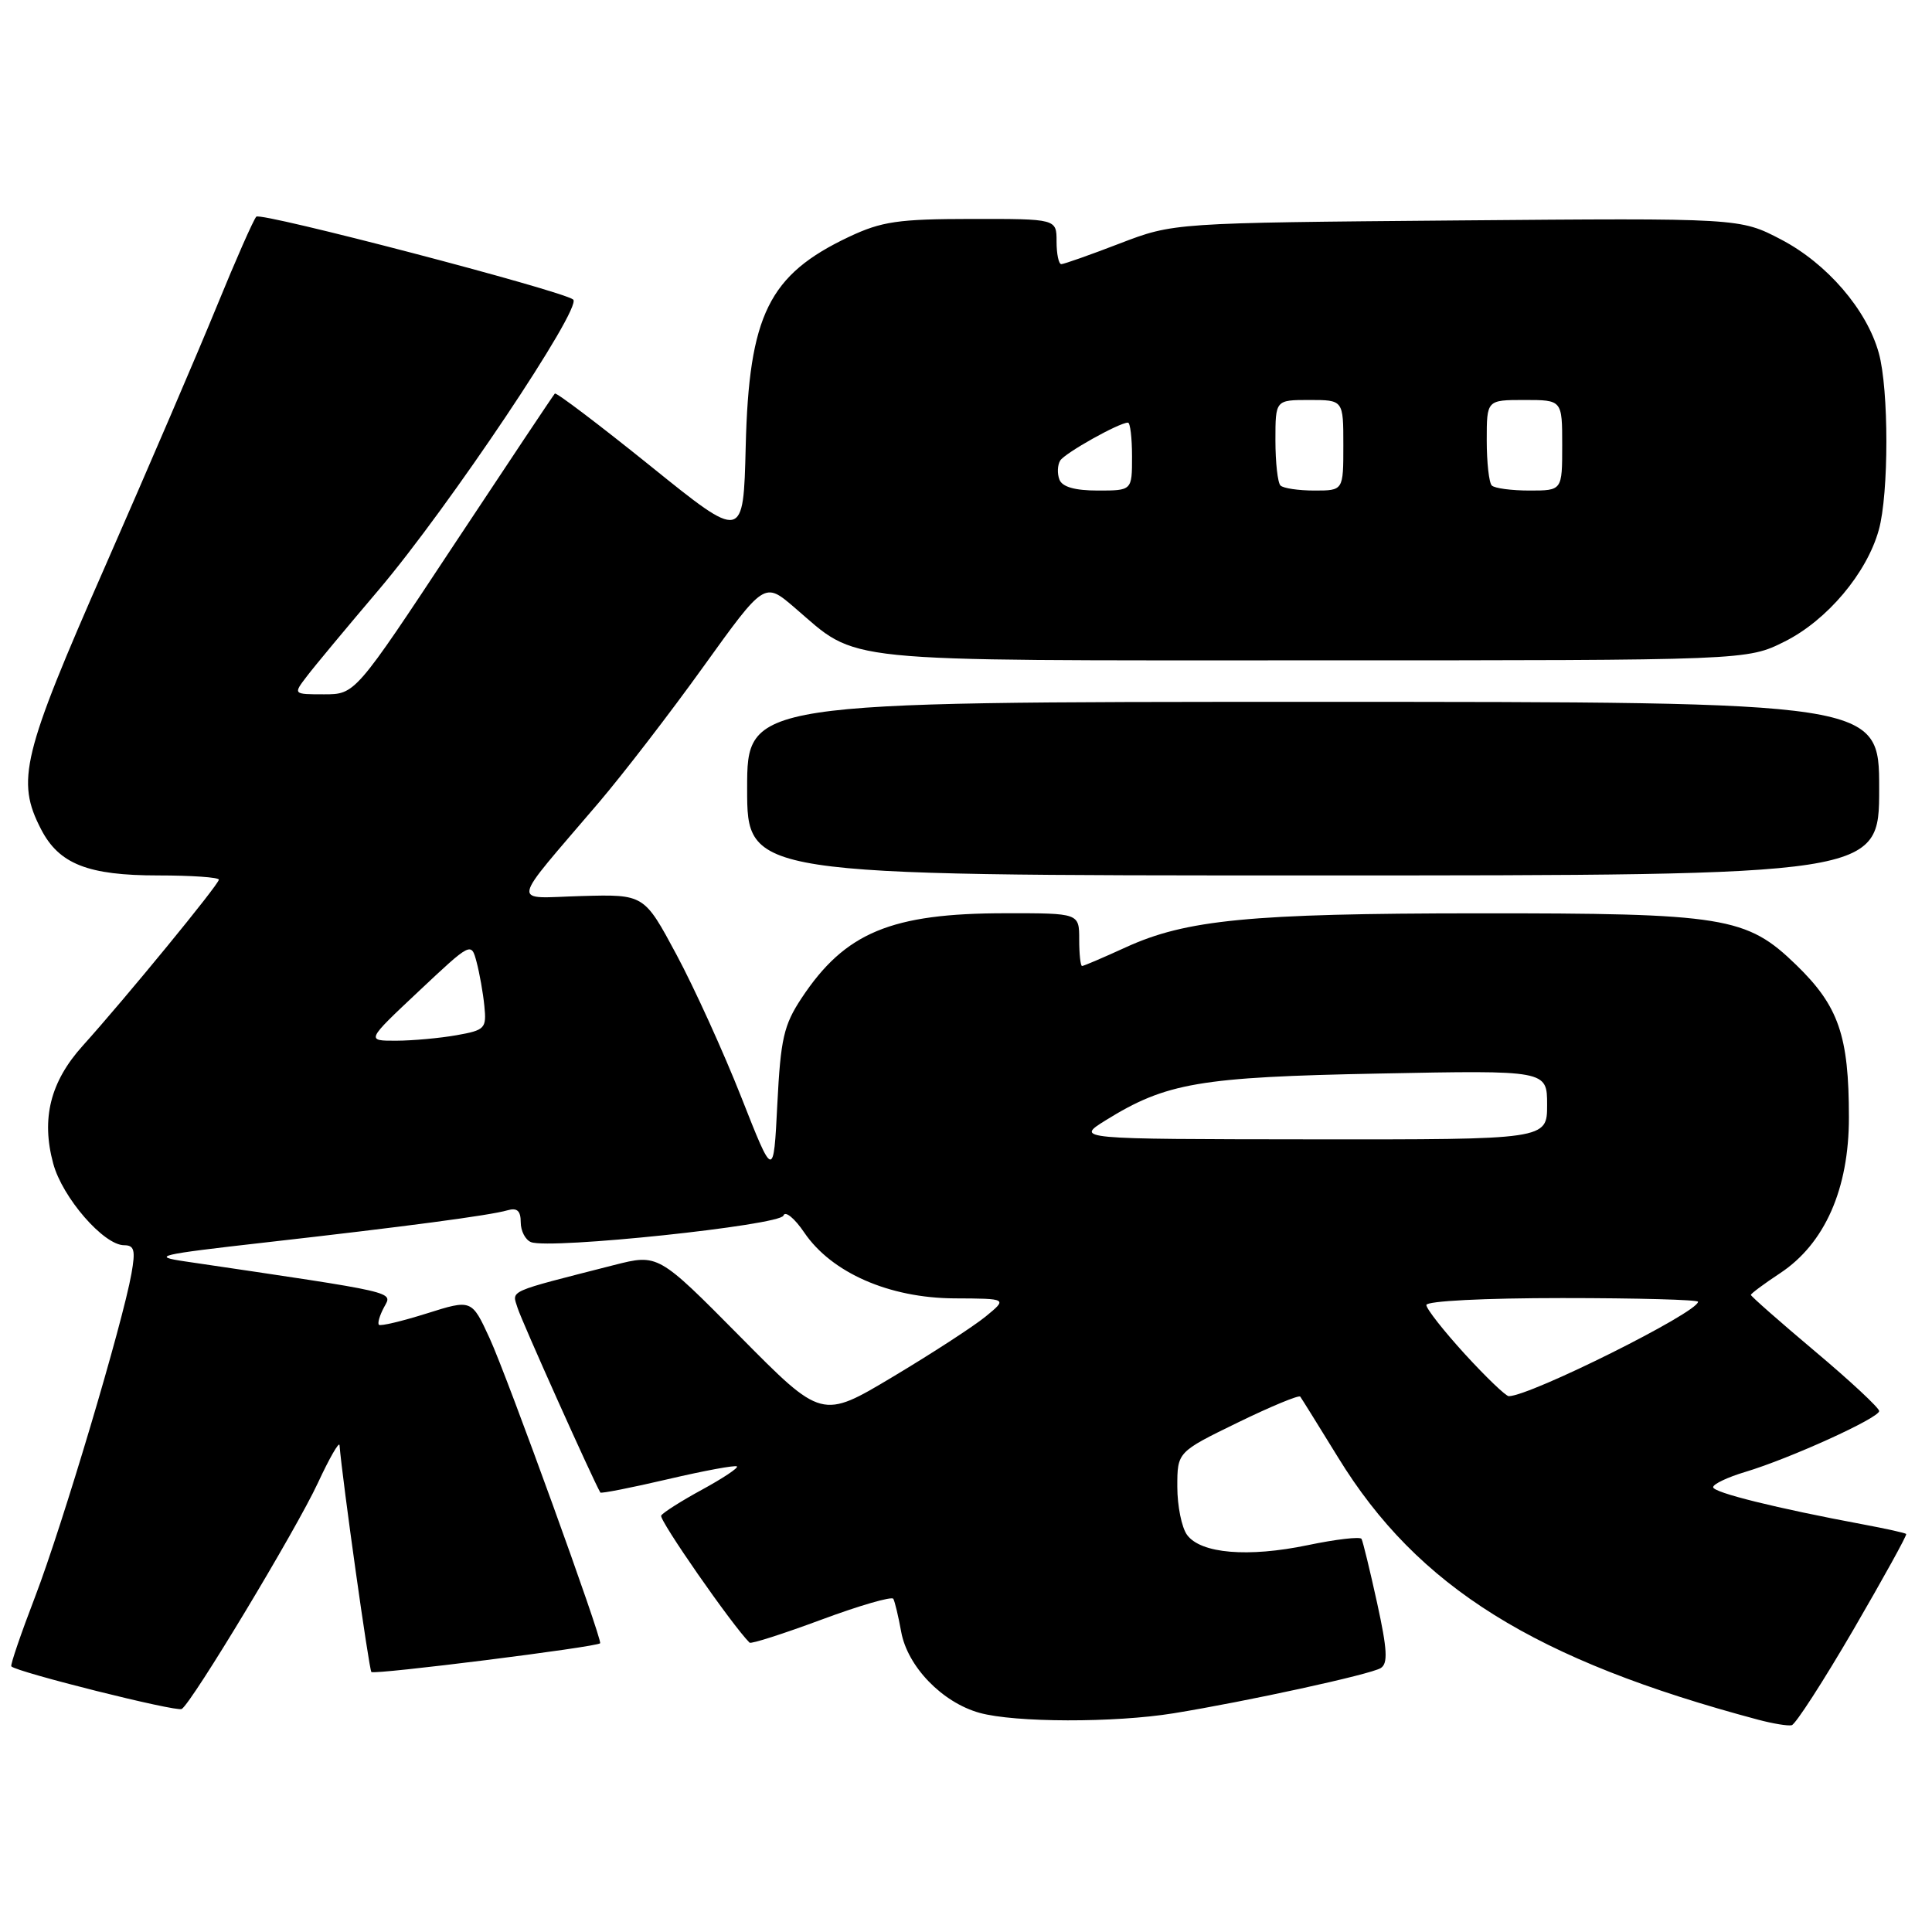 <?xml version="1.0" encoding="UTF-8" standalone="no"?>
<!DOCTYPE svg PUBLIC "-//W3C//DTD SVG 1.1//EN" "http://www.w3.org/Graphics/SVG/1.1/DTD/svg11.dtd" >
<svg xmlns="http://www.w3.org/2000/svg" xmlns:xlink="http://www.w3.org/1999/xlink" version="1.1" viewBox="0 0 256 256">
 <g >
 <path fill="currentColor"
d=" M 245.58 215.95 C 249.56 209.10 252.72 203.39 252.58 203.26 C 252.45 203.12 249.91 202.56 246.92 202.00 C 235.40 199.85 227.00 197.77 227.00 197.06 C 227.00 196.65 228.91 195.74 231.25 195.04 C 237.16 193.27 249.00 187.89 249.00 186.97 C 249.00 186.56 245.18 182.99 240.50 179.06 C 235.82 175.12 232.00 171.76 232.00 171.58 C 232.00 171.41 233.74 170.11 235.88 168.70 C 241.80 164.78 245.00 157.53 244.99 148.05 C 244.99 137.23 243.63 133.31 238.01 127.86 C 231.42 121.46 228.55 121.00 195.70 121.02 C 165.62 121.04 157.17 121.86 149.16 125.53 C 146.19 126.89 143.59 128.00 143.38 128.00 C 143.17 128.00 143.00 126.42 143.00 124.50 C 143.00 121.00 143.00 121.00 133.25 121.01 C 118.08 121.01 111.97 123.55 106.21 132.26 C 103.85 135.83 103.44 137.63 103.00 146.30 C 102.50 156.24 102.50 156.24 98.22 145.37 C 95.86 139.39 92.00 130.90 89.64 126.50 C 85.35 118.50 85.35 118.50 77.06 118.73 C 67.62 118.99 67.35 120.42 79.34 106.35 C 82.55 102.58 88.81 94.46 93.23 88.30 C 101.29 77.09 101.29 77.09 105.25 80.48 C 113.92 87.91 109.95 87.50 174.00 87.50 C 231.50 87.50 231.50 87.50 236.49 85.00 C 242.10 82.19 247.36 75.95 248.95 70.22 C 250.29 65.42 250.29 51.58 248.95 46.78 C 247.36 41.03 242.09 34.92 236.01 31.74 C 230.56 28.89 230.56 28.89 193.03 29.21 C 155.50 29.53 155.50 29.53 148.38 32.26 C 144.46 33.77 140.97 35.00 140.63 35.00 C 140.28 35.00 140.00 33.65 140.00 32.00 C 140.00 29.00 140.00 29.00 128.75 29.01 C 119.01 29.02 116.83 29.34 112.50 31.38 C 101.86 36.41 99.24 41.73 98.81 59.16 C 98.50 71.68 98.50 71.68 86.18 61.74 C 79.40 56.28 73.70 51.96 73.52 52.15 C 73.33 52.34 67.30 61.39 60.11 72.25 C 47.06 92.00 47.06 92.00 42.94 92.00 C 38.83 92.00 38.83 92.00 40.67 89.60 C 41.67 88.28 45.96 83.13 50.19 78.15 C 59.45 67.23 77.20 40.73 75.95 39.69 C 74.51 38.52 34.55 28.07 33.96 28.71 C 33.57 29.15 31.23 34.45 28.76 40.50 C 26.29 46.55 19.62 62.07 13.95 75.00 C 2.93 100.07 2.11 103.44 5.44 109.88 C 7.82 114.49 11.65 116.00 20.95 116.00 C 25.38 116.00 29.00 116.25 29.00 116.56 C 29.00 117.19 16.60 132.31 10.96 138.57 C 6.67 143.33 5.44 148.22 7.05 154.17 C 8.26 158.68 13.75 165.00 16.45 165.00 C 17.80 165.00 17.97 165.67 17.42 168.75 C 16.25 175.36 8.24 202.20 4.68 211.50 C 2.78 216.45 1.35 220.63 1.50 220.80 C 2.17 221.55 23.40 226.87 24.08 226.45 C 25.44 225.61 39.24 202.70 42.12 196.50 C 43.65 193.20 44.95 190.95 44.99 191.50 C 45.37 196.15 48.90 221.23 49.21 221.55 C 49.61 221.94 79.18 218.23 79.52 217.74 C 79.84 217.27 67.21 182.39 64.88 177.33 C 62.50 172.16 62.50 172.16 56.54 174.04 C 53.26 175.07 50.41 175.75 50.21 175.54 C 50.00 175.34 50.31 174.29 50.89 173.21 C 52.01 171.11 53.20 171.38 24.50 167.14 C 19.97 166.47 20.97 166.24 35.00 164.65 C 53.81 162.52 64.91 161.05 67.25 160.37 C 68.52 160.00 69.00 160.44 69.00 161.96 C 69.00 163.12 69.62 164.30 70.37 164.59 C 72.92 165.57 103.38 162.36 103.81 161.07 C 104.03 160.40 105.28 161.41 106.57 163.32 C 110.19 168.65 117.82 171.99 126.45 172.04 C 133.50 172.07 133.50 172.07 130.61 174.44 C 129.02 175.74 123.48 179.34 118.31 182.43 C 108.90 188.06 108.90 188.06 98.06 177.10 C 87.21 166.14 87.21 166.14 81.35 167.63 C 67.00 171.30 67.84 170.92 68.58 173.30 C 69.08 174.95 78.59 196.15 79.55 197.77 C 79.64 197.92 83.67 197.13 88.50 196.00 C 93.33 194.87 97.45 194.11 97.65 194.31 C 97.85 194.51 95.77 195.89 93.04 197.38 C 90.30 198.87 87.86 200.42 87.61 200.82 C 87.28 201.36 96.98 215.32 99.32 217.66 C 99.52 217.86 103.81 216.48 108.85 214.61 C 113.88 212.74 118.17 211.50 118.37 211.85 C 118.57 212.21 119.04 214.17 119.41 216.21 C 120.24 220.82 124.84 225.58 129.79 226.96 C 134.47 228.26 147.66 228.29 155.50 227.02 C 165.18 225.45 181.60 221.87 182.95 221.03 C 183.93 220.43 183.83 218.59 182.47 212.38 C 181.52 208.05 180.59 204.24 180.41 203.91 C 180.23 203.59 177.03 203.96 173.29 204.74 C 165.37 206.39 159.10 205.86 157.29 203.38 C 156.58 202.41 156.00 199.54 156.00 197.01 C 156.00 192.40 156.00 192.40 163.98 188.51 C 168.37 186.37 172.11 184.82 172.29 185.06 C 172.47 185.30 174.73 188.94 177.31 193.13 C 187.85 210.31 203.36 219.98 233.00 227.88 C 234.93 228.39 236.91 228.72 237.41 228.60 C 237.92 228.48 241.59 222.79 245.58 215.95 Z  M 249.00 104.50 C 249.00 93.00 249.00 93.00 174.00 93.00 C 99.00 93.00 99.00 93.00 99.00 104.50 C 99.00 116.00 99.00 116.00 174.00 116.00 C 249.00 116.00 249.00 116.00 249.00 104.50 Z  M 194.10 179.42 C 191.30 176.35 189.00 173.43 189.00 172.92 C 189.00 172.39 196.72 172.00 207.00 172.00 C 216.90 172.00 225.00 172.22 225.00 172.49 C 225.00 173.90 202.75 185.00 199.92 185.00 C 199.53 185.00 196.91 182.49 194.10 179.42 Z  M 146.50 148.45 C 154.53 143.47 158.93 142.71 182.75 142.25 C 205.00 141.81 205.00 141.81 205.00 146.40 C 205.00 151.00 205.00 151.00 173.75 150.97 C 142.50 150.94 142.50 150.94 146.50 148.45 Z  M 55.47 131.36 C 62.44 124.81 62.44 124.81 63.15 127.47 C 63.54 128.94 64.01 131.56 64.18 133.30 C 64.48 136.28 64.27 136.50 60.50 137.17 C 58.30 137.56 54.70 137.89 52.50 137.90 C 48.50 137.91 48.50 137.91 55.47 131.36 Z  M 140.38 63.55 C 140.07 62.75 140.12 61.62 140.48 61.03 C 141.10 60.03 148.29 56.00 149.46 56.00 C 149.76 56.00 150.00 58.02 150.00 60.50 C 150.00 65.00 150.00 65.00 145.47 65.00 C 142.43 65.00 140.75 64.52 140.38 63.55 Z  M 169.67 64.33 C 169.30 63.97 169.00 61.27 169.00 58.33 C 169.00 53.00 169.00 53.00 173.50 53.00 C 178.00 53.00 178.00 53.00 178.00 59.00 C 178.00 65.00 178.00 65.00 174.17 65.00 C 172.06 65.00 170.03 64.70 169.67 64.33 Z  M 197.67 64.33 C 197.30 63.97 197.00 61.27 197.00 58.33 C 197.00 53.00 197.00 53.00 202.00 53.00 C 207.00 53.00 207.00 53.00 207.00 59.00 C 207.00 65.00 207.00 65.00 202.67 65.00 C 200.28 65.00 198.03 64.70 197.67 64.33 Z "/>
</g>
</svg>